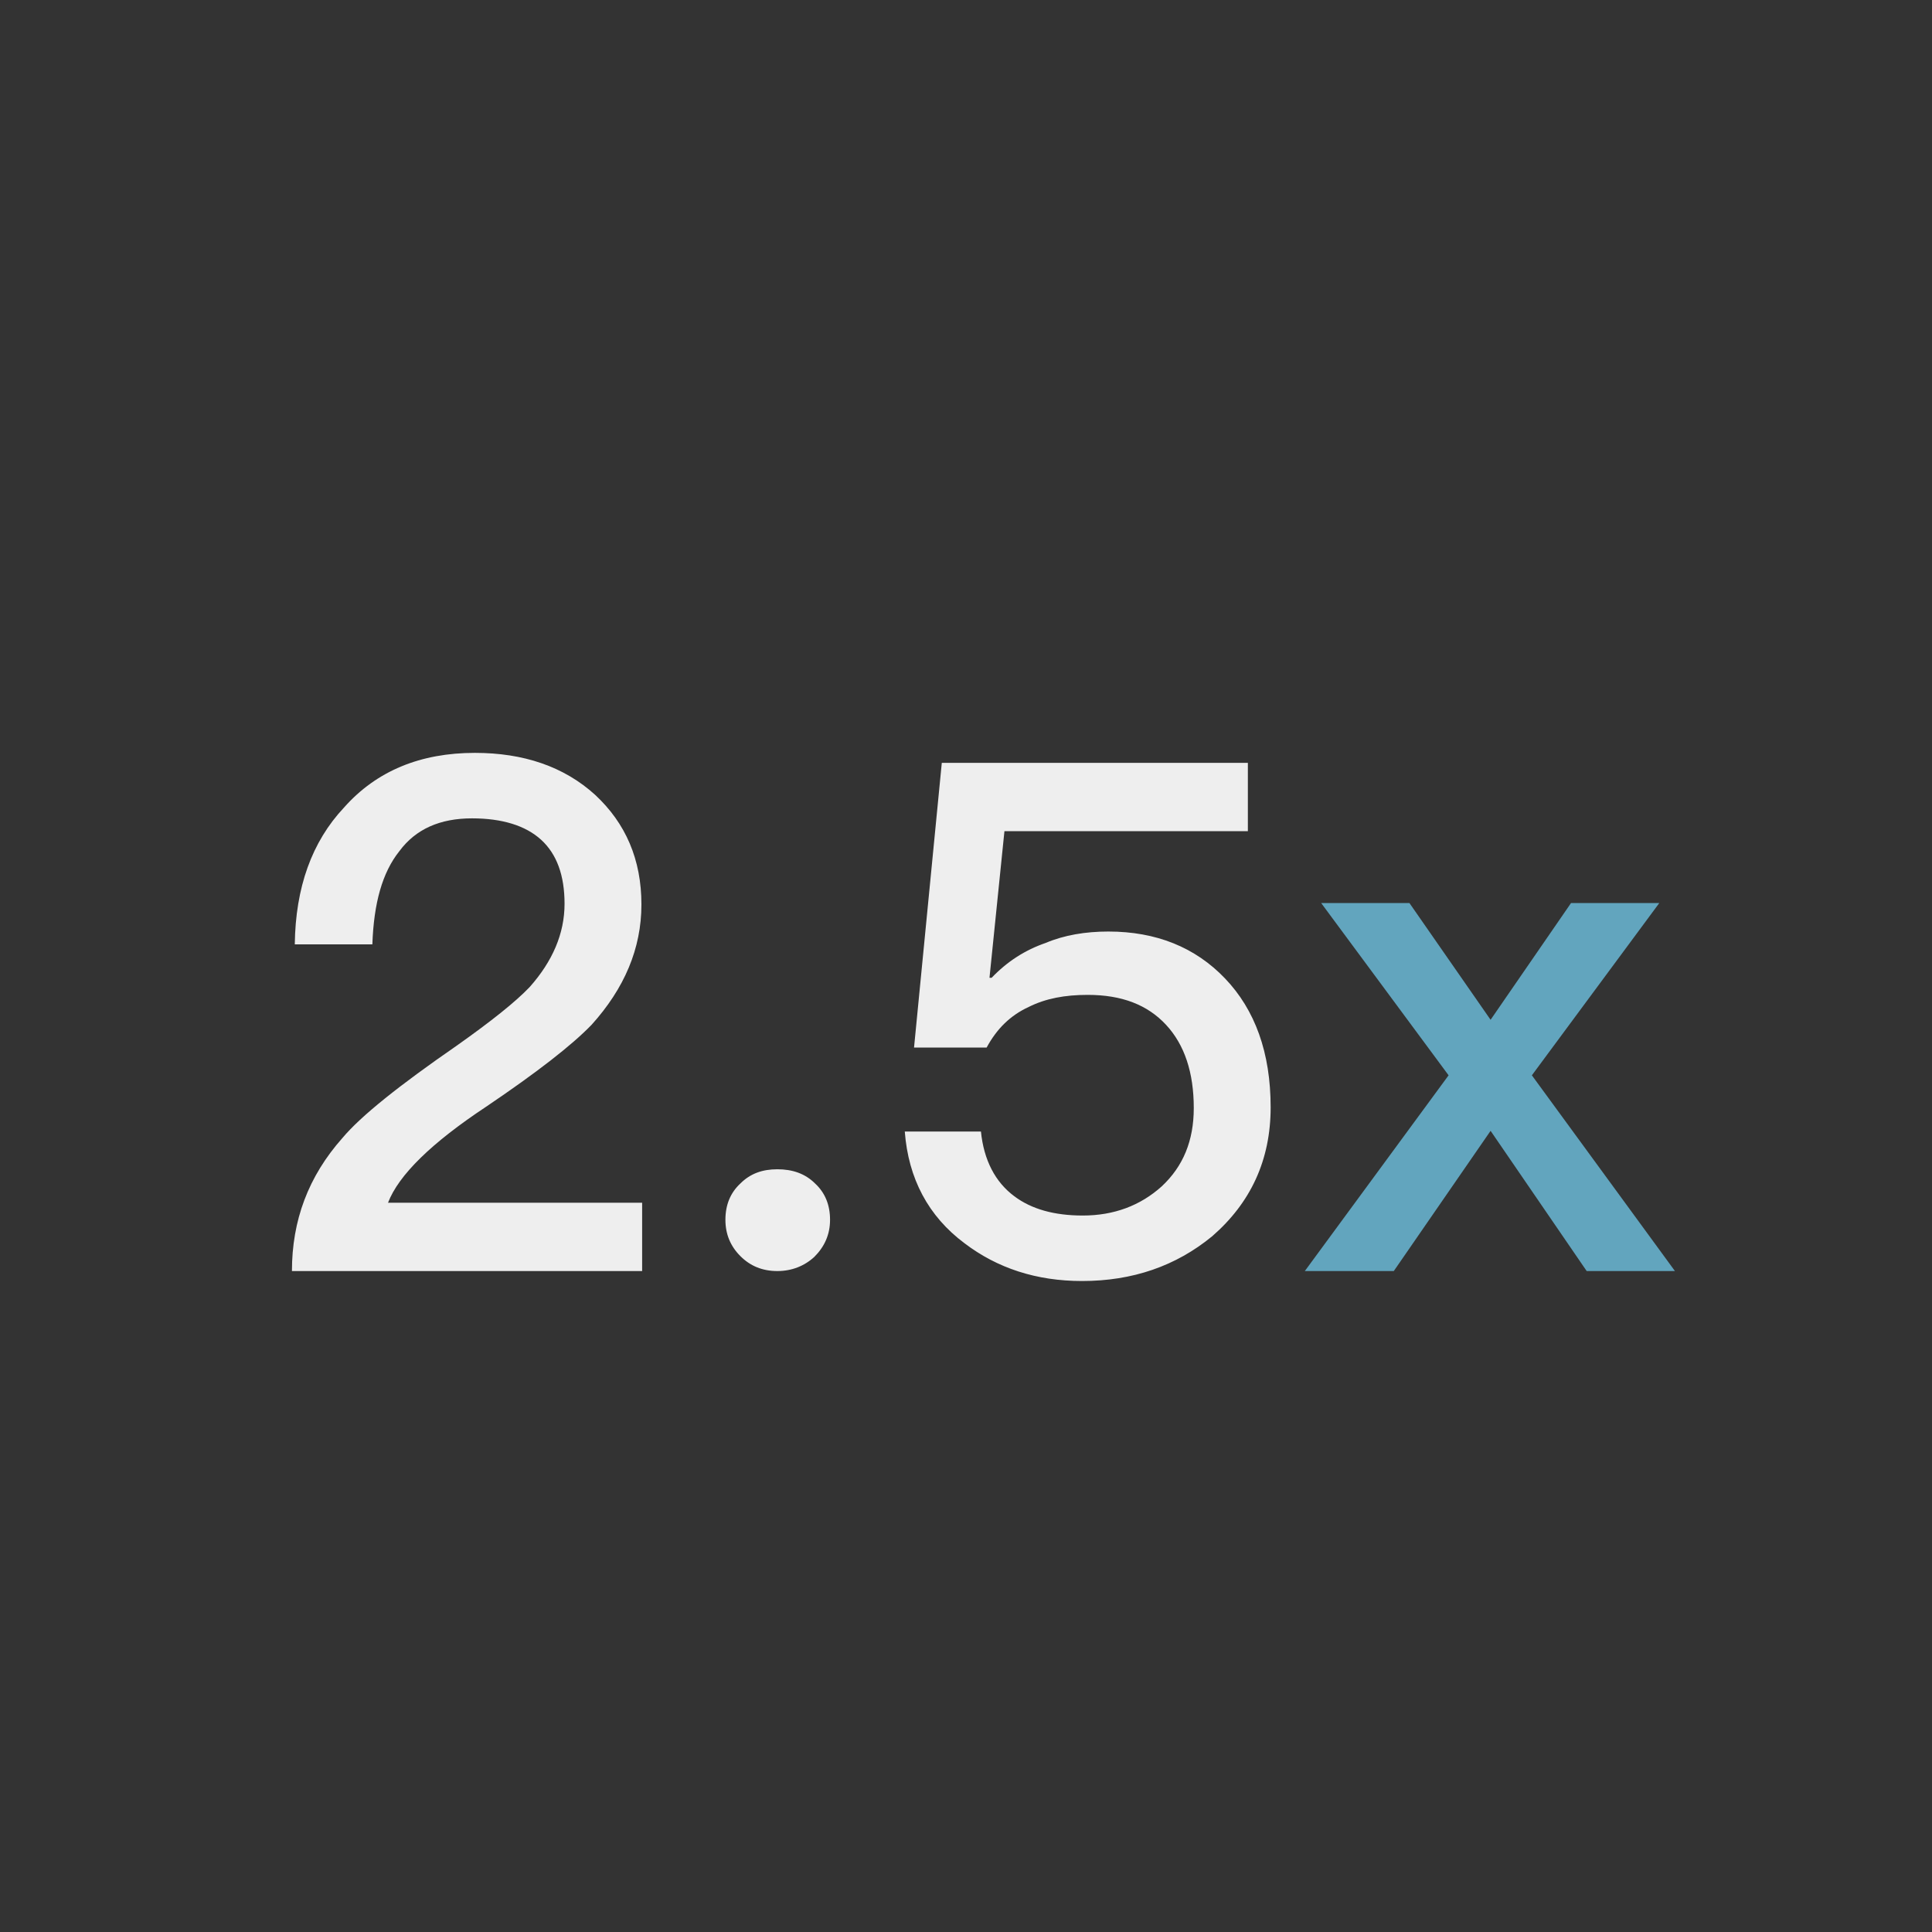 <?xml version="1.0" encoding="UTF-8" standalone="no"?>
<svg width="38px" height="38px" viewBox="0 0 38 38" version="1.1" xmlns="http://www.w3.org/2000/svg" xmlns:xlink="http://www.w3.org/1999/xlink">
    <rect x="0" y="0" width="38" height="38" fill="#333333" stroke="none"/>
    <!-- Generator: Sketch 49.3 (51167) - http://www.bohemiancoding.com/sketch -->
    <title>2.5x</title>
    <desc>Created with Sketch.</desc>
    <defs></defs>
    <g id="2.5x" stroke="none" stroke-width="1" fill="none" fill-rule="evenodd">
        <path d="M9.34,14.808 C10.292,14.808 11.09,15.074 11.706,15.634 C12.308,16.194 12.616,16.908 12.616,17.79 C12.616,18.658 12.28,19.442 11.636,20.156 C11.244,20.562 10.558,21.094 9.564,21.766 C8.486,22.48 7.842,23.11 7.632,23.656 L12.63,23.656 L12.63,25 L5.742,25 C5.742,24.006 6.064,23.138 6.736,22.382 C7.1,21.948 7.856,21.346 8.99,20.562 C9.662,20.086 10.138,19.708 10.418,19.414 C10.866,18.91 11.104,18.364 11.104,17.776 C11.104,17.216 10.95,16.796 10.642,16.516 C10.334,16.236 9.872,16.096 9.284,16.096 C8.654,16.096 8.178,16.306 7.856,16.74 C7.52,17.16 7.352,17.762 7.324,18.574 L5.798,18.574 C5.812,17.454 6.134,16.558 6.764,15.886 C7.408,15.158 8.276,14.808 9.34,14.808 Z M15.29,22.998 C15.584,22.998 15.836,23.082 16.032,23.278 C16.228,23.46 16.326,23.698 16.326,23.992 C16.326,24.286 16.214,24.524 16.018,24.72 C15.822,24.902 15.57,25 15.29,25 C14.996,25 14.758,24.902 14.562,24.706 C14.366,24.51 14.268,24.272 14.268,23.992 C14.268,23.698 14.366,23.46 14.562,23.278 C14.758,23.082 14.996,22.998 15.29,22.998 Z M18.524,15.004 L24.544,15.004 L24.544,16.348 L19.756,16.348 L19.462,19.232 L19.504,19.232 C19.812,18.91 20.162,18.686 20.568,18.546 C20.932,18.392 21.352,18.322 21.8,18.322 C22.738,18.322 23.508,18.63 24.096,19.246 C24.684,19.862 24.992,20.702 24.992,21.78 C24.992,22.816 24.6,23.656 23.844,24.314 C23.13,24.902 22.276,25.196 21.282,25.196 C20.386,25.196 19.616,24.944 18.972,24.454 C18.258,23.922 17.866,23.18 17.796,22.256 L19.294,22.256 C19.35,22.816 19.574,23.25 19.952,23.53 C20.288,23.782 20.736,23.908 21.296,23.908 C21.912,23.908 22.43,23.712 22.85,23.334 C23.27,22.942 23.48,22.438 23.48,21.794 C23.48,21.094 23.298,20.548 22.934,20.156 C22.57,19.764 22.066,19.568 21.394,19.568 C20.946,19.568 20.568,19.638 20.232,19.806 C19.868,19.974 19.602,20.24 19.406,20.604 L17.978,20.604 L18.524,15.004 Z" fill="#EEEEEE"></path>
        <polygon id="Path" fill="#62A5BE" points="25.986 17.762 27.722 17.762 29.318 20.058 30.9 17.762 32.636 17.762 30.13 21.15 32.944 25 31.208 25 29.318 22.242 27.414 25 25.664 25 28.492 21.15"></polygon>
    </g>
</svg>
